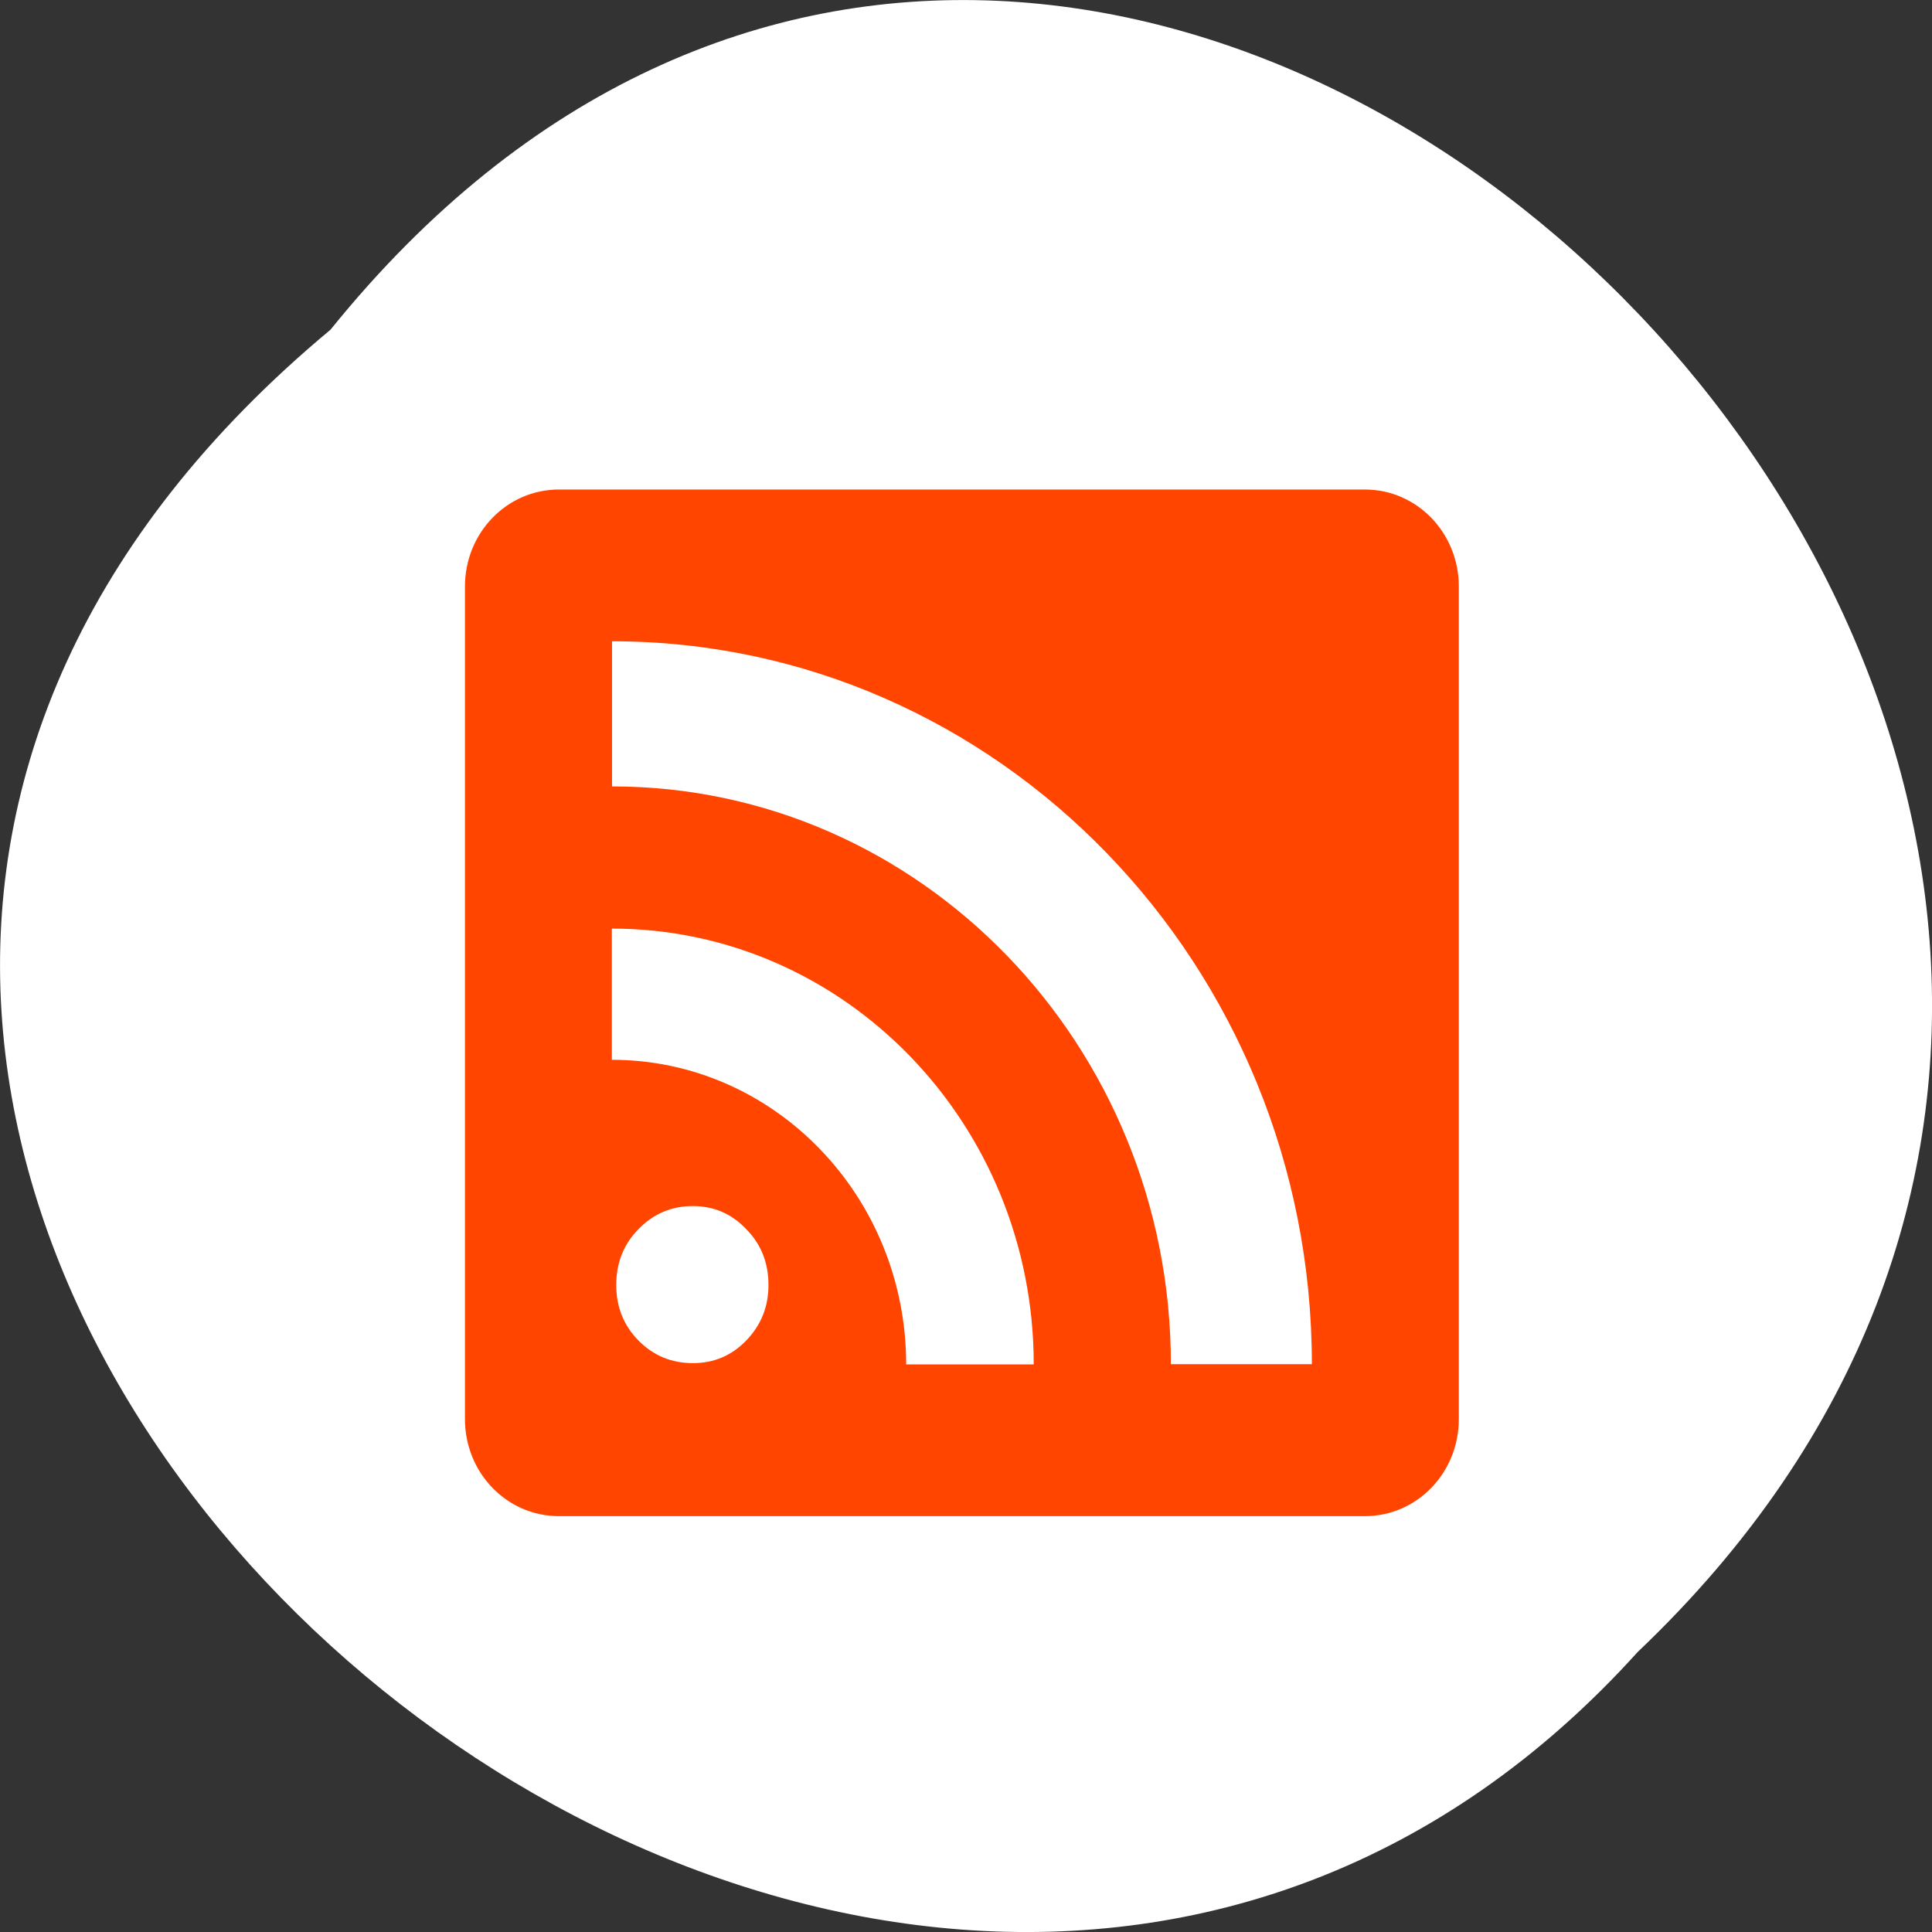 <svg xmlns="http://www.w3.org/2000/svg" xmlns:xlink="http://www.w3.org/1999/xlink" viewBox="0 0 256 256"><rect x="0" y="0" width="256" height="256" fill="#333333" stroke="none"/><defs><path d="m 245.46 129.52 l -97.89 -96.9 c -5.556 -5.502 -16.222 -11.873 -23.7 -14.16 l -39.518 -12.08 c -7.479 -2.286 -18.1 0.391 -23.599 5.948 l -13.441 13.578 c -5.5 5.559 -14.502 14.653 -20 20.21 l -13.44 13.579 c -5.5 5.558 -8.07 16.206 -5.706 23.658 l 12.483 39.39 c 2.363 7.456 8.843 18.06 14.399 23.556 l 97.89 96.9 c 5.558 5.502 14.605 5.455 20.1 -0.101 l 36.26 -36.63 c 5.504 -5.559 14.503 -14.651 20 -20.21 l 36.26 -36.629 c 5.502 -5.56 5.455 -14.606 -0.101 -20.11 z m -178.09 -50.74 c -7.198 0 -13.03 -5.835 -13.03 -13.03 0 -7.197 5.835 -13.03 13.03 -13.03 7.197 0 13.03 5.835 13.03 13.03 -0.001 7.198 -5.836 13.03 -13.03 13.03 z" id="0"/><use id="1" xlink:href="#0"/><clipPath id="2"><use xlink:href="#0"/></clipPath><clipPath style="clip-path:url(#2)"><use xlink:href="#1"/></clipPath><clipPath style="clip-path:url(#2)"><use xlink:href="#1"/></clipPath></defs><g style="color:#000"><path d="M 212.32,840.15 C 342.21,945 152.05,1134.27 37.11,1013.36 -78.08,909.3 101.7,707.34 212.32,840.15 z" transform="matrix(0 -1 1 0 -796.36 256.01)" style="fill:#ffffff"/><path d="m 74.06 64.864 c -6.898 0 -12.452 5.737 -12.452 12.862 v 110.31 c 0 7.125 5.554 12.862 12.452 12.862 h 106.79 c 6.898 0 12.452 -5.737 12.452 -12.862 v -110.31 c 0 -7.125 -5.554 -12.862 -12.452 -12.862 h -106.79 z m 7.04 20.11 c 51.15 0 92.73 42.896 92.73 95.79 h -18.682 c 0 -42.25 -33.19 -76.56 -74.05 -76.56 v -19.229 z m -0.029 38.07 c 30.831 0 55.903 25.85 55.903 57.745 h -16.902 c 0 -22.266 -17.479 -40.36 -39 -40.36 v -17.39 z m 10.748 36.767 c 2.775 0 5.132 1.021 7.06 3.055 1.967 1.997 2.948 4.464 2.948 7.405 0 2.869 -0.981 5.321 -2.948 7.355 -1.932 1.997 -4.289 2.996 -7.06 2.996 -2.845 0 -5.25 -0.998 -7.216 -2.996 -1.967 -1.998 -2.948 -4.45 -2.948 -7.355 0 -2.941 0.982 -5.408 2.948 -7.405 1.967 -2.034 4.372 -3.055 7.216 -3.055 z" style="fill:#ff4500;fill-rule:evenodd"/></g></svg>